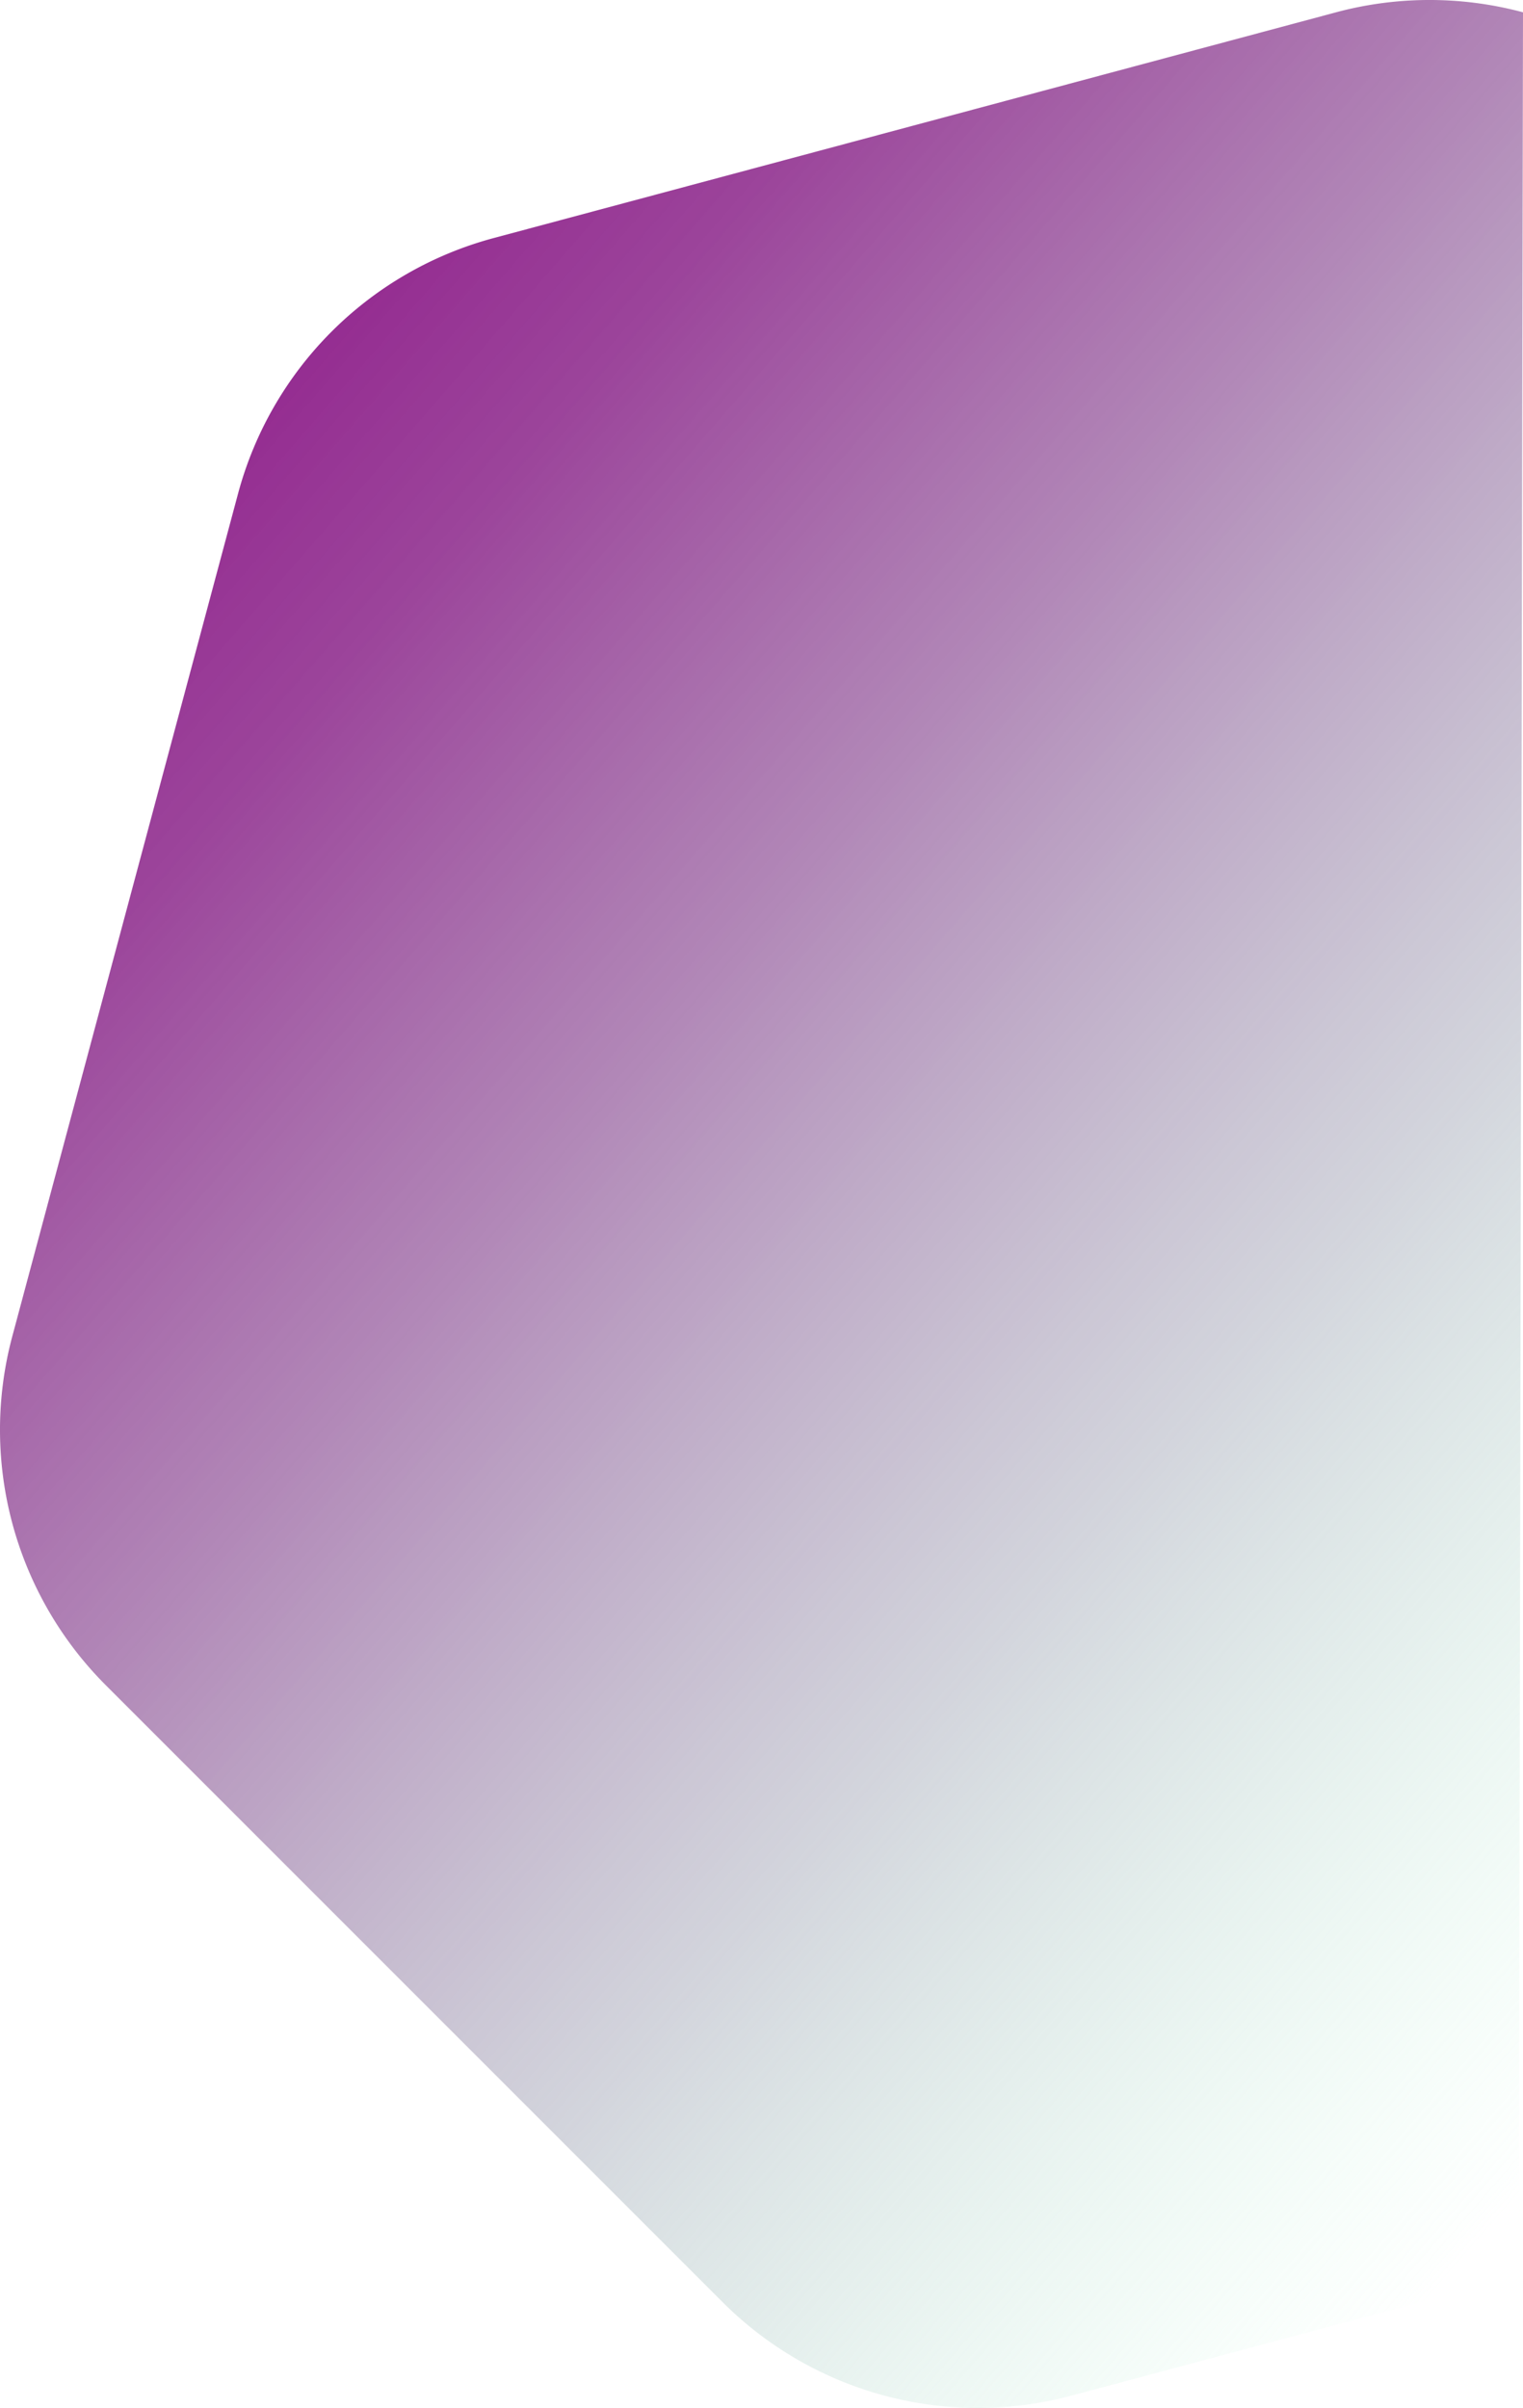 <svg xmlns="http://www.w3.org/2000/svg" xmlns:xlink="http://www.w3.org/1999/xlink" viewBox="0 0 205.47 324.8"><defs><style>.cls-1{fill:url(#Naamloos_verloop_33);}</style><linearGradient id="Naamloos_verloop_33" x1="-1894.4" y1="3424.7" x2="-1601.57" y2="3404.21" gradientTransform="translate(-3509.99 1324.92) rotate(-135)" gradientUnits="userSpaceOnUse"><stop offset="0" stop-color="#a0f9ca" stop-opacity="0"/><stop offset="0.01" stop-color="#a0f6c9" stop-opacity="0.02"/><stop offset="0.35" stop-color="#9a9eb0" stop-opacity="0.44"/><stop offset="0.65" stop-color="#965d9e" stop-opacity="0.74"/><stop offset="0.87" stop-color="#943693" stop-opacity="0.93"/><stop offset="1" stop-color="#93278f"/></linearGradient></defs><title>right</title><g id="Laag_2" data-name="Laag 2"><g id="Laag_1-2" data-name="Laag 1"><path class="cls-1" d="M205.47,1.66a48.69,48.69,0,0,0-25.22,0L66.57,32.12A48.75,48.75,0,0,0,32.12,66.57L1.66,180.25a48.72,48.72,0,0,0,12.61,47.06l83.22,83.22a48.71,48.71,0,0,0,47.06,12.61L204.9,307"/></g></g></svg>